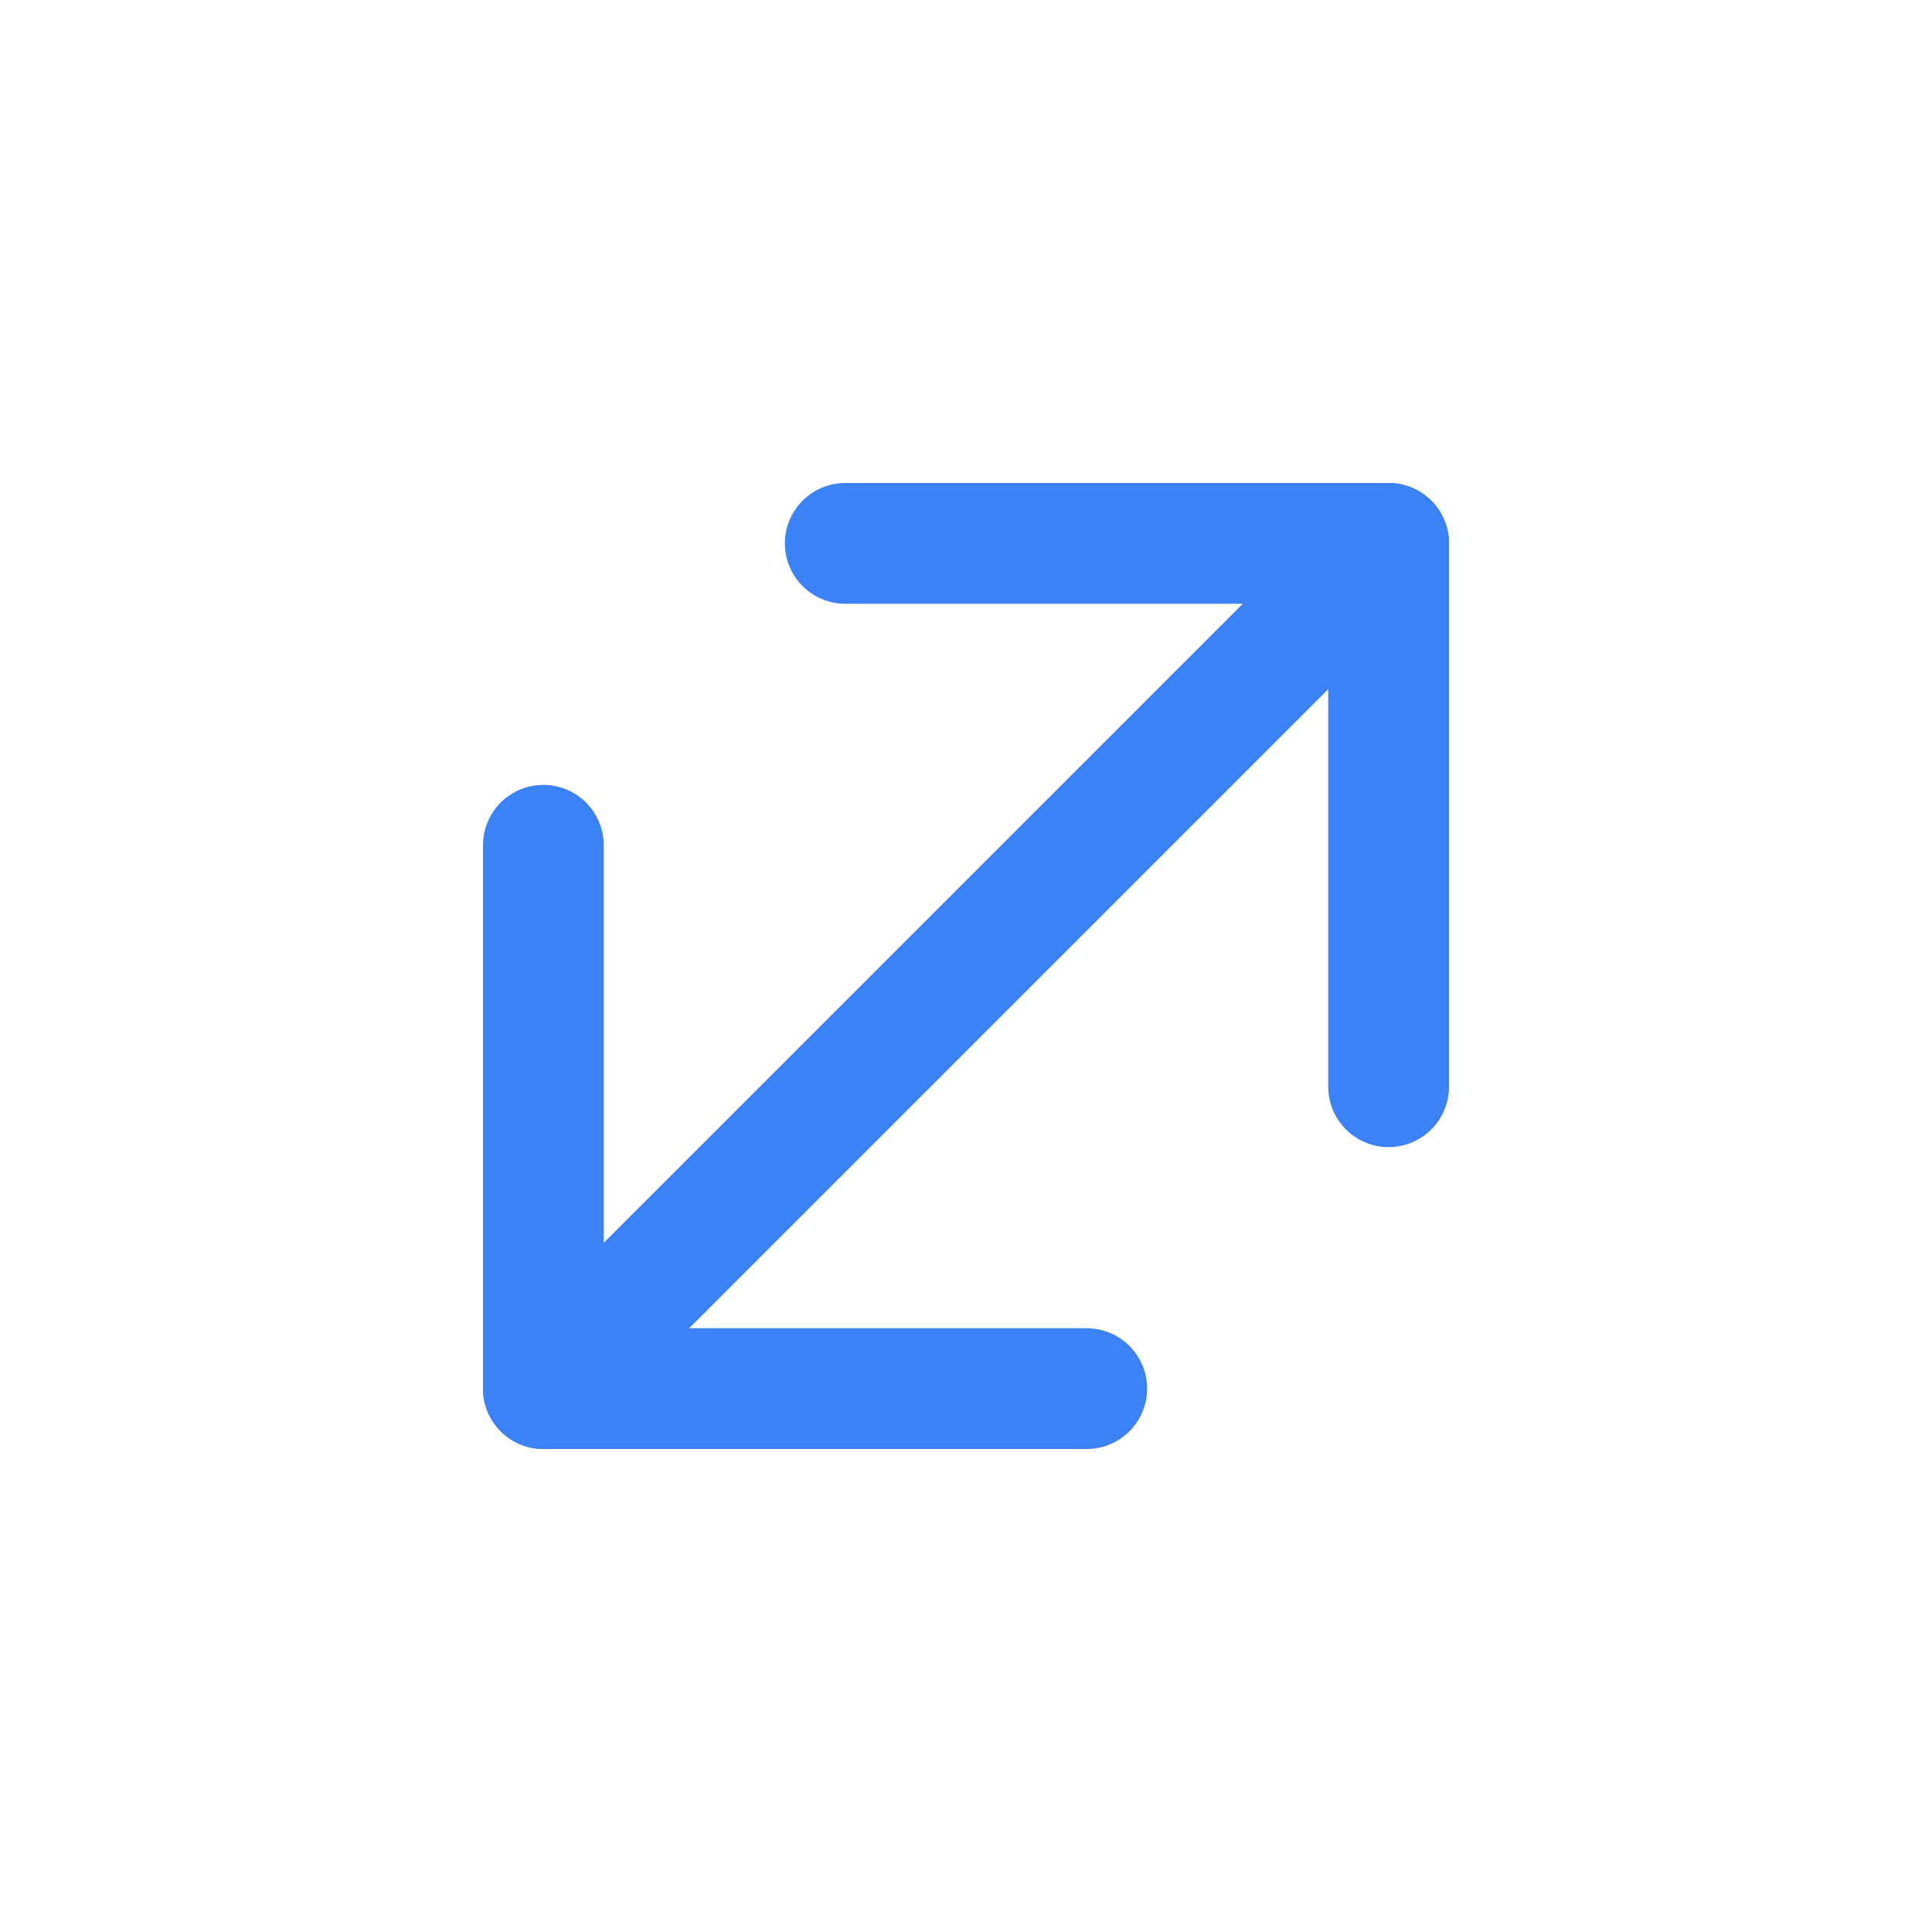 <?xml version="1.0" encoding="UTF-8"?>
<svg width="32" height="32" viewBox="0 0 32 32" fill="none" xmlns="http://www.w3.org/2000/svg">
  <path d="M9 23L23 9" stroke="#3B82F6" stroke-width="2" stroke-linecap="round"/>
  <path d="M14 9H23V18" stroke="#3B82F6" stroke-width="2" stroke-linecap="round" stroke-linejoin="round"/>
  <path d="M18 23H9V14" stroke="#3B82F6" stroke-width="2" stroke-linecap="round" stroke-linejoin="round"/>
</svg> 